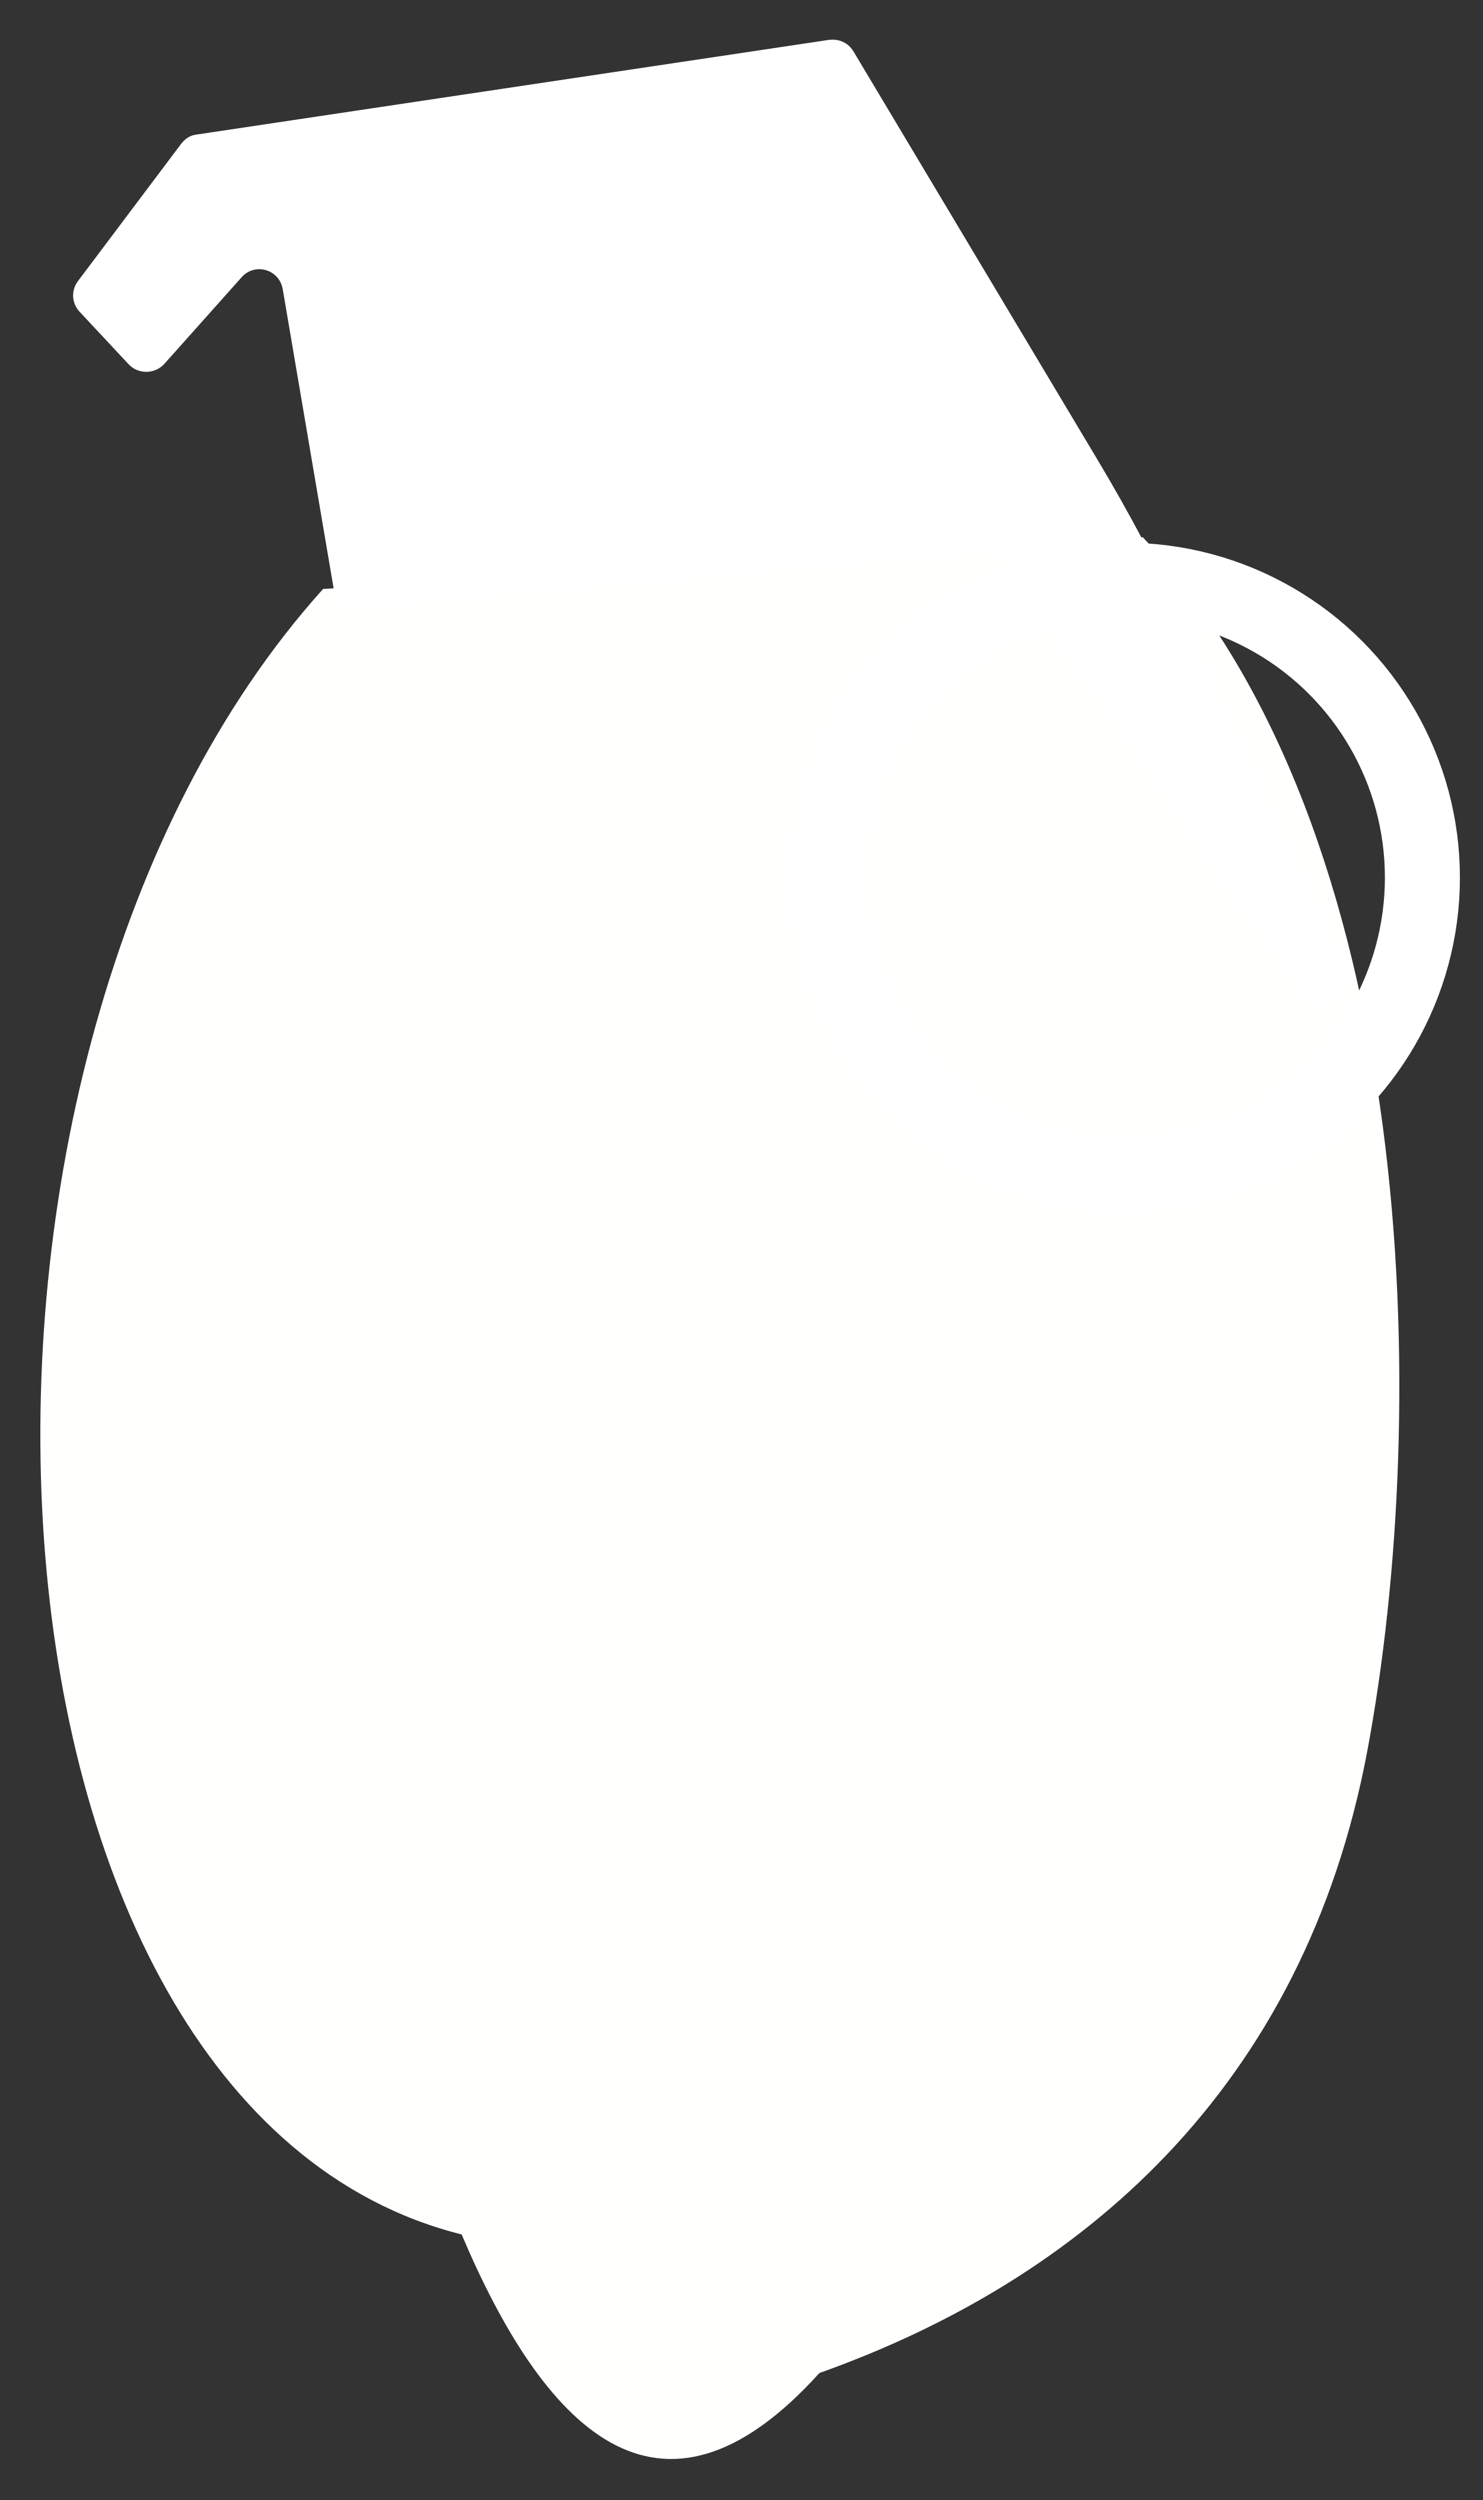 <?xml version="1.0" encoding="utf-8"?>
<!-- Generator: Adobe Illustrator 26.0.0, SVG Export Plug-In . SVG Version: 6.00 Build 0)  -->
<svg version="1.1" id="Layer_2" xmlns="http://www.w3.org/2000/svg" xmlns:xlink="http://www.w3.org/1999/xlink" x="0px" y="0px"
	 viewBox="0 0 257 433" style="enable-background:new 0 0 257 433;" xml:space="preserve">
<rect x="0" y="0" width="257" height="433" fill="#333333" stroke="none"/>
<style type="text/css">
	.st0{fill:#FFFFFD;}
	.st1{fill:none;stroke:#FFFFFF;stroke-width:13;stroke-miterlimit:10;}
	.st2{fill:#FFFFFF;}
</style>
<path class="st0" d="M56,102c-73,81-64,263,24,285c14,33,34,55,62,24c45-16,84-49,95-108s9-159-39-210C199,94,56,102,56,102z"/>
<circle class="st1" cx="195" cy="152" r="51.5"/>
<path class="st2" d="M172.5,95.5l-110.2,9.7c-2.2,0.2-4.1-1.3-4.5-3.4L49,50.1c-0.6-3.5-4.9-4.7-7.2-2L28.5,63
	c-1.6,1.8-4.5,1.9-6.2,0.1l-8.5-9.1c-1.4-1.5-1.5-3.7-0.3-5.3l17.9-23.8c0.7-0.9,1.6-1.5,2.7-1.6L143.7,6.9c1.7-0.2,3.3,0.5,4.2,2
	L190,79.3c5.7,9.5,10.9,19.3,15.5,29.3l27.6,59.1c0.8,1.7,0.4,3.7-0.9,5l0,0c-2,2-5.2,1.7-6.8-0.6L172.5,95.5z"/>
</svg>
